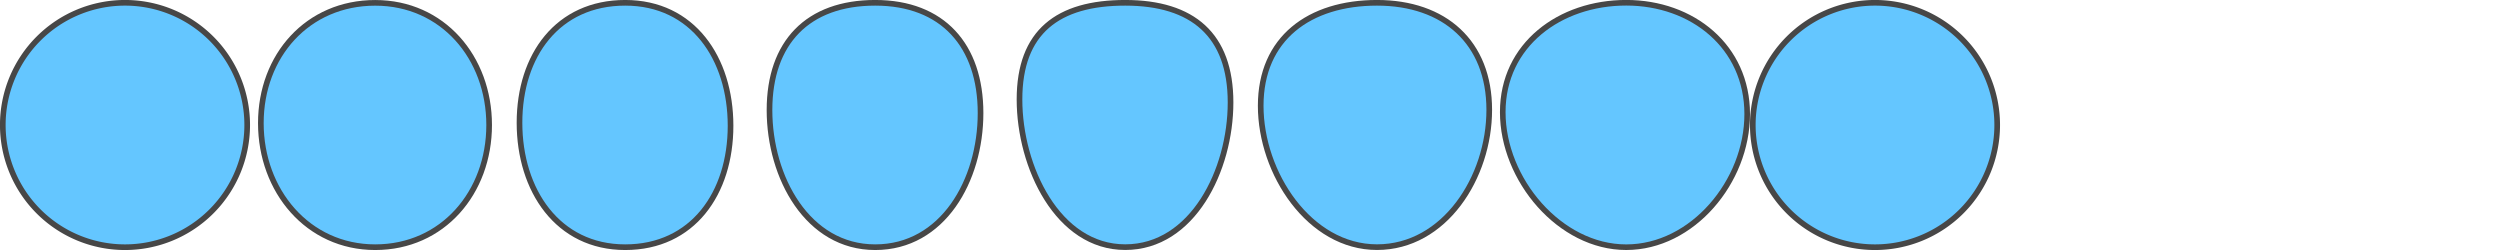 <?xml version="1.0" encoding="UTF-8" standalone="no"?>
<!-- Created with Inkscape (http://www.inkscape.org/) -->

<svg
   width="50mm"
   height="5mm"
   viewBox="0 0 50 5"
   version="1.1"
   id="svg1"
   inkscape:version="1.4 (e7c3feb100, 2024-10-09)"
   sodipodi:docname="louse.svg"
   xmlns:inkscape="http://www.inkscape.org/namespaces/inkscape"
   xmlns:sodipodi="http://sodipodi.sourceforge.net/DTD/sodipodi-0.dtd"
   xmlns="http://www.w3.org/2000/svg"
   xmlns:svg="http://www.w3.org/2000/svg">
  <sodipodi:namedview
     id="namedview1"
     pagecolor="#ffffff"
     bordercolor="#000000"
     borderopacity="0.25"
     inkscape:showpageshadow="2"
     inkscape:pageopacity="0.0"
     inkscape:pagecheckerboard="0"
     inkscape:deskcolor="#d1d1d1"
     inkscape:document-units="mm"
     showgrid="true"
     inkscape:zoom="6.2502245"
     inkscape:cx="108.95609"
     inkscape:cy="22.479193"
     inkscape:window-width="2752"
     inkscape:window-height="1086"
     inkscape:window-x="0"
     inkscape:window-y="0"
     inkscape:window-maximized="1"
     inkscape:current-layer="layer1">
    <inkscape:grid
       id="grid1"
       units="mm"
       originx="0"
       originy="0"
       spacingx="5"
       spacingy="5"
       empcolor="#0099e5"
       empopacity="0.302"
       color="#0099e5"
       opacity="0.149"
       empspacing="5"
       enabled="true"
       visible="true" />
  </sodipodi:namedview>
  <defs
     id="defs1" />
  <g
     inkscape:label="Ebene 1"
     inkscape:groupmode="layer"
     id="layer1">
    <path
       id="path1"
       style="fill:#64c6ff;stroke:#474747;stroke-width:0.113"
       d="M 4.944,2.5 A 2.444,2.444 0 0 1 2.5,4.944 2.444,2.444 0 0 1 0.056,2.5 2.444,2.444 0 0 1 2.5,0.056 2.444,2.444 0 0 1 4.944,2.5 Z" />
    <path
       id="path1-5"
       style="fill:#64c6ff;stroke:#474747;stroke-width:0.113"
       d="m 9.783,2.5 c 0,1.35 -0.929,2.444 -2.279,2.444 -1.35,0 -2.287,-1.131 -2.287,-2.481 10e-8,-1.35 0.937,-2.406 2.287,-2.406 1.35,-2.2e-7 2.279,1.094 2.279,2.444 z"
       sodipodi:nodetypes="sssss" />
    <path
       id="path1-2"
       style="fill:#64c6ff;stroke:#474747;stroke-width:0.113"
       d="m 14.611,2.515 c 0,1.35 -0.757,2.429 -2.107,2.429 -1.35,2e-7 -2.114,-1.139 -2.114,-2.489 0,-1.35 0.765,-2.399 2.114,-2.399 1.35,3.9e-7 2.107,1.109 2.107,2.459 z"
       sodipodi:nodetypes="sssss" />
    <path
       id="path1-2-1"
       style="fill:#64c6ff;stroke:#474747;stroke-width:0.113"
       d="m 19.611,2.261 c 0,1.35 -0.757,2.683 -2.107,2.683 -1.35,2e-7 -2.114,-1.393 -2.114,-2.743 0,-1.35 0.765,-2.145 2.114,-2.145 1.35,4e-7 2.107,0.855 2.107,2.205 z"
       sodipodi:nodetypes="sssss" />
    <path
       id="path1-2-1-8"
       style="fill:#64c6ff;stroke:#474747;stroke-width:0.113"
       d="m 24.611,2.049 c 0,1.35 -0.757,2.894 -2.107,2.894 -1.35,2e-7 -2.114,-1.605 -2.114,-2.954 0,-1.35 0.765,-1.933 2.114,-1.933 1.35,4e-7 2.107,0.643 2.107,1.993 z"
       sodipodi:nodetypes="sssss" />
    <path
       id="path1-2-1-8-3"
       style="fill:#64c6ff;stroke:#474747;stroke-width:0.113"
       d="m 29.785,2.197 c 0,1.35 -0.895,2.746 -2.245,2.746 -1.35,2e-7 -2.326,-1.478 -2.326,-2.827 0,-1.35 0.976,-2.06 2.326,-2.06 1.35,4e-7 2.245,0.792 2.245,2.141 z"
       sodipodi:nodetypes="sssss" />
    <path
       id="path1-2-1-8-3-6"
       style="fill:#64c6ff;stroke:#474747;stroke-width:0.112"
       d="m 34.944,2.282 c 0,1.35 -1.096,2.662 -2.42,2.662 -1.324,2e-7 -2.469,-1.351 -2.469,-2.701 0,-1.35 1.145,-2.188 2.469,-2.188 1.324,4e-7 2.42,0.876 2.42,2.226 z"
       sodipodi:nodetypes="sssss" />
    <path
       id="path1-59"
       style="fill:#64c6ff;stroke:#474747;stroke-width:0.113"
       d="M 39.944,2.5 A 2.444,2.444 0 0 1 37.5,4.944 2.444,2.444 0 0 1 35.056,2.5 2.444,2.444 0 0 1 37.5,0.056 2.444,2.444 0 0 1 39.944,2.5 Z" />
  </g>
</svg>
